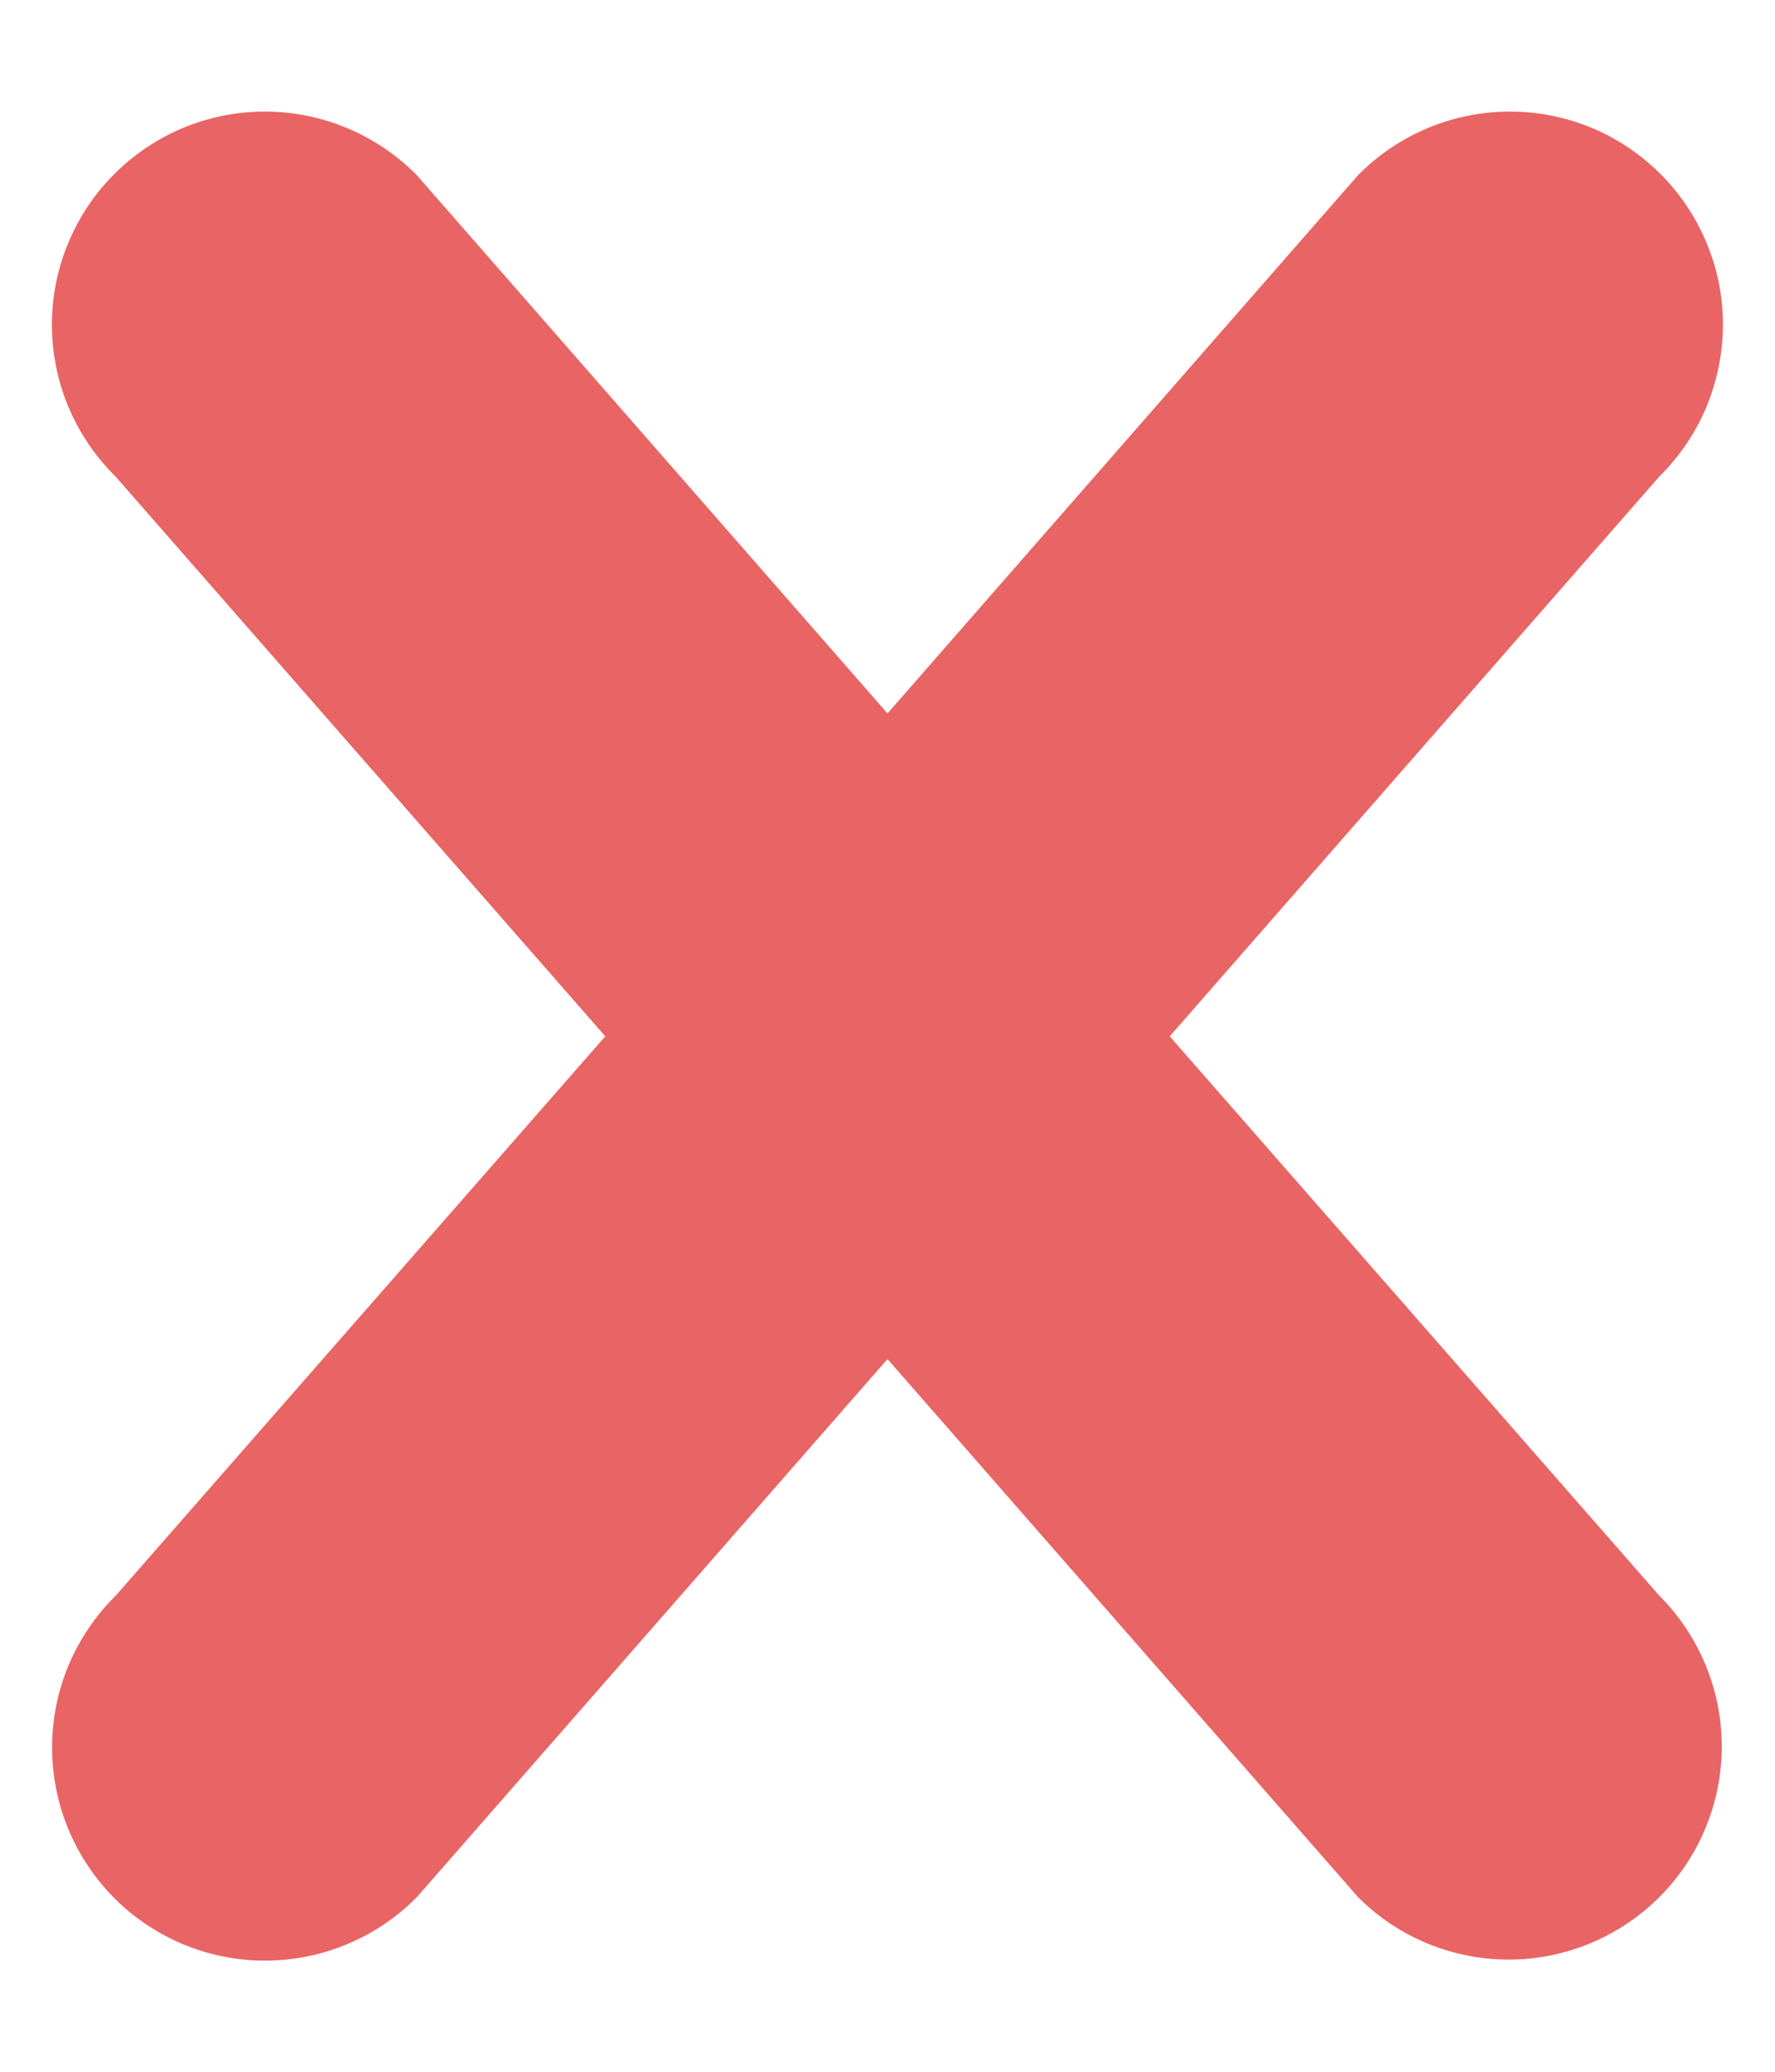 <svg width="12" height="14" viewBox="0 0 12 14" fill="none" xmlns="http://www.w3.org/2000/svg">
<path d="M11.218 12.82C10.947 13.09 10.581 13.242 10.199 13.242C9.818 13.242 9.451 13.09 9.181 12.82L6 9.184L2.819 12.819C2.685 12.955 2.527 13.062 2.351 13.136C2.176 13.21 1.988 13.248 1.798 13.249C1.608 13.25 1.42 13.213 1.244 13.141C1.068 13.068 0.908 12.962 0.774 12.828C0.64 12.693 0.533 12.533 0.461 12.358C0.388 12.182 0.352 11.993 0.352 11.803C0.353 11.613 0.391 11.425 0.465 11.25C0.539 11.075 0.647 10.916 0.782 10.783L4.092 7.003L0.781 3.22C0.646 3.087 0.538 2.928 0.464 2.753C0.39 2.578 0.352 2.39 0.351 2.2C0.35 2.01 0.387 1.821 0.46 1.646C0.532 1.47 0.638 1.31 0.773 1.176C0.907 1.041 1.067 0.935 1.243 0.862C1.419 0.79 1.607 0.753 1.797 0.754C1.987 0.755 2.175 0.793 2.35 0.867C2.525 0.941 2.684 1.048 2.818 1.184L6 4.821L9.181 1.184C9.315 1.048 9.473 0.941 9.649 0.867C9.824 0.793 10.012 0.755 10.202 0.754C10.392 0.753 10.58 0.79 10.756 0.862C10.932 0.935 11.091 1.041 11.226 1.176C11.36 1.31 11.467 1.47 11.539 1.646C11.612 1.821 11.649 2.01 11.648 2.2C11.647 2.39 11.608 2.578 11.535 2.753C11.461 2.928 11.353 3.087 11.218 3.22L7.908 7.003L11.218 10.783C11.351 10.916 11.458 11.075 11.53 11.25C11.603 11.425 11.64 11.612 11.64 11.802C11.64 11.991 11.603 12.178 11.53 12.353C11.458 12.528 11.351 12.687 11.218 12.82Z" fill="#E96464"/>
</svg>
